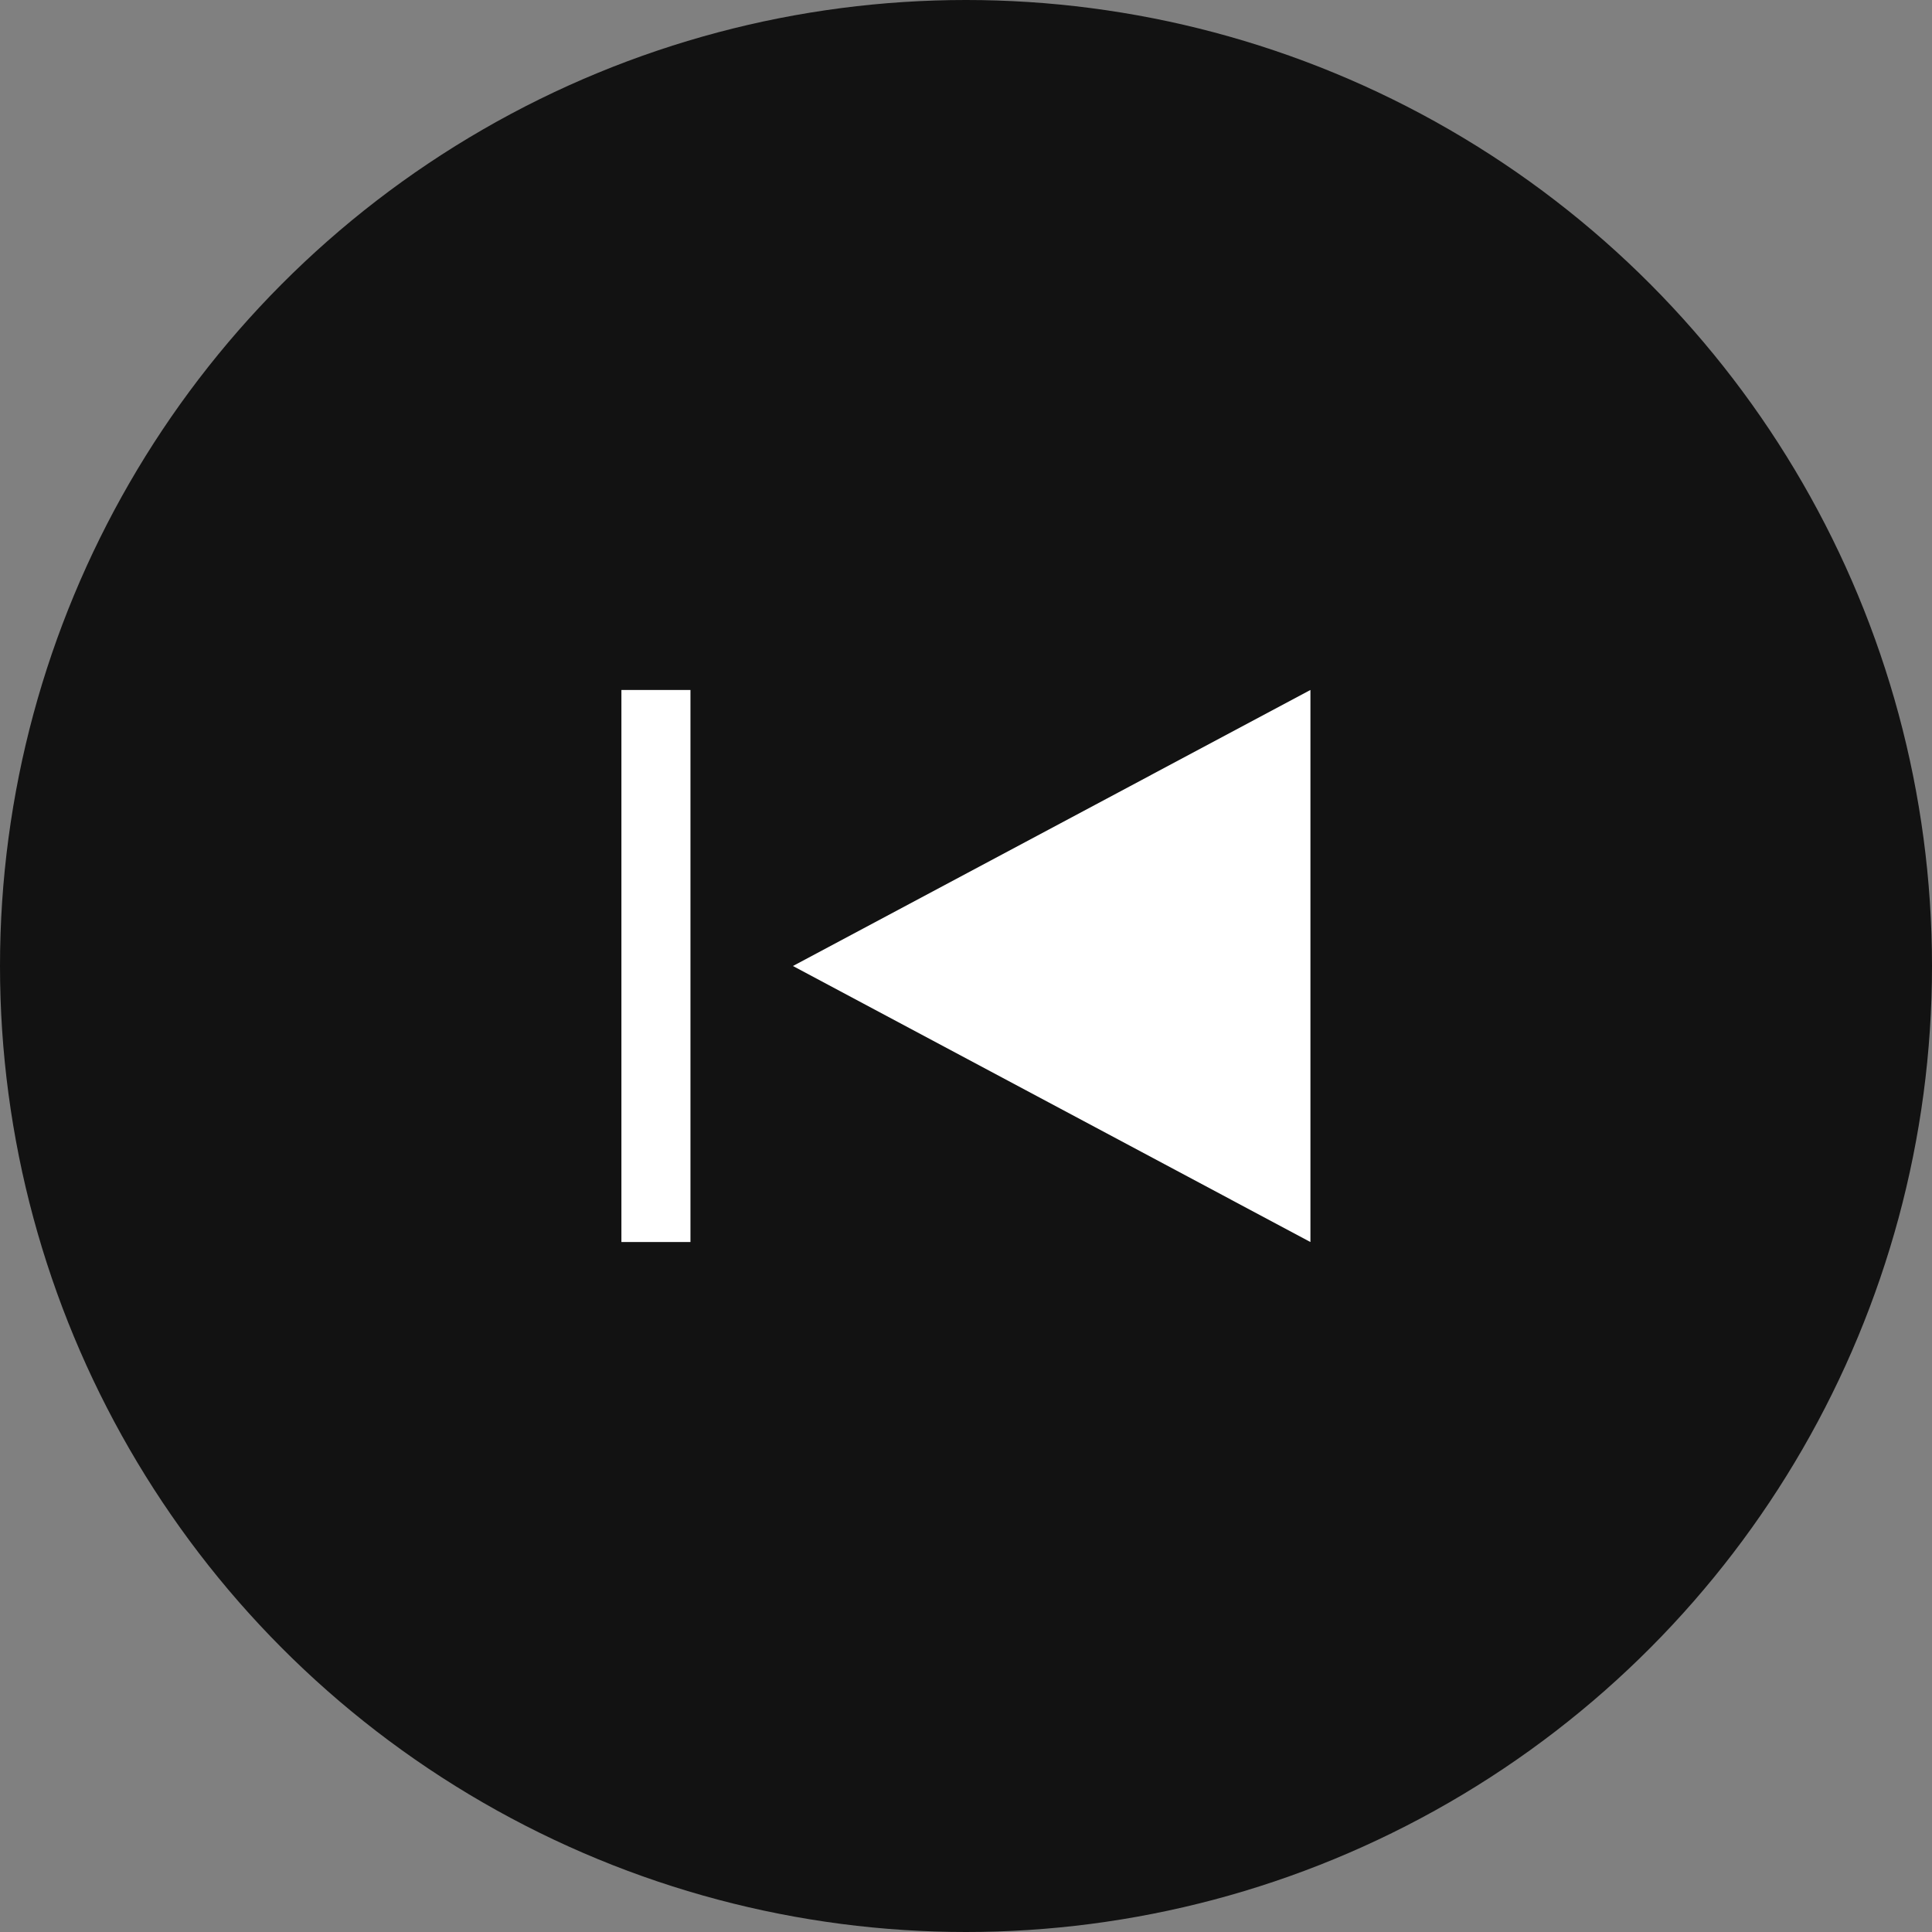 <?xml version="1.0" encoding="UTF-8"?><svg id="Layer_2" xmlns="http://www.w3.org/2000/svg" viewBox="0 0 120.88 120.88"><rect x="0" y="0" width="120.88" height="120.88" fill="#808080" stroke="none"/><defs><style>.cls-1{fill:#ffffff;}.cls-2{fill:#121212;}</style></defs><g id="Layer_1-2"><g><g id="Ellipse_7-2"><circle class="cls-2" cx="60.44" cy="60.44" r="60.44"/><circle class="cls-2" cx="60.44" cy="60.44" r="59.9"/></g><g><path id="Polygon_1" class="cls-1" d="M81.99,43.17v34.54s-32.38-17.27-32.38-17.27l32.38-17.27Z"/><rect class="cls-1" x="38.88" y="43.17" width="4.32" height="34.54" transform="translate(82.08 120.88) rotate(180)"/></g></g></g></svg>